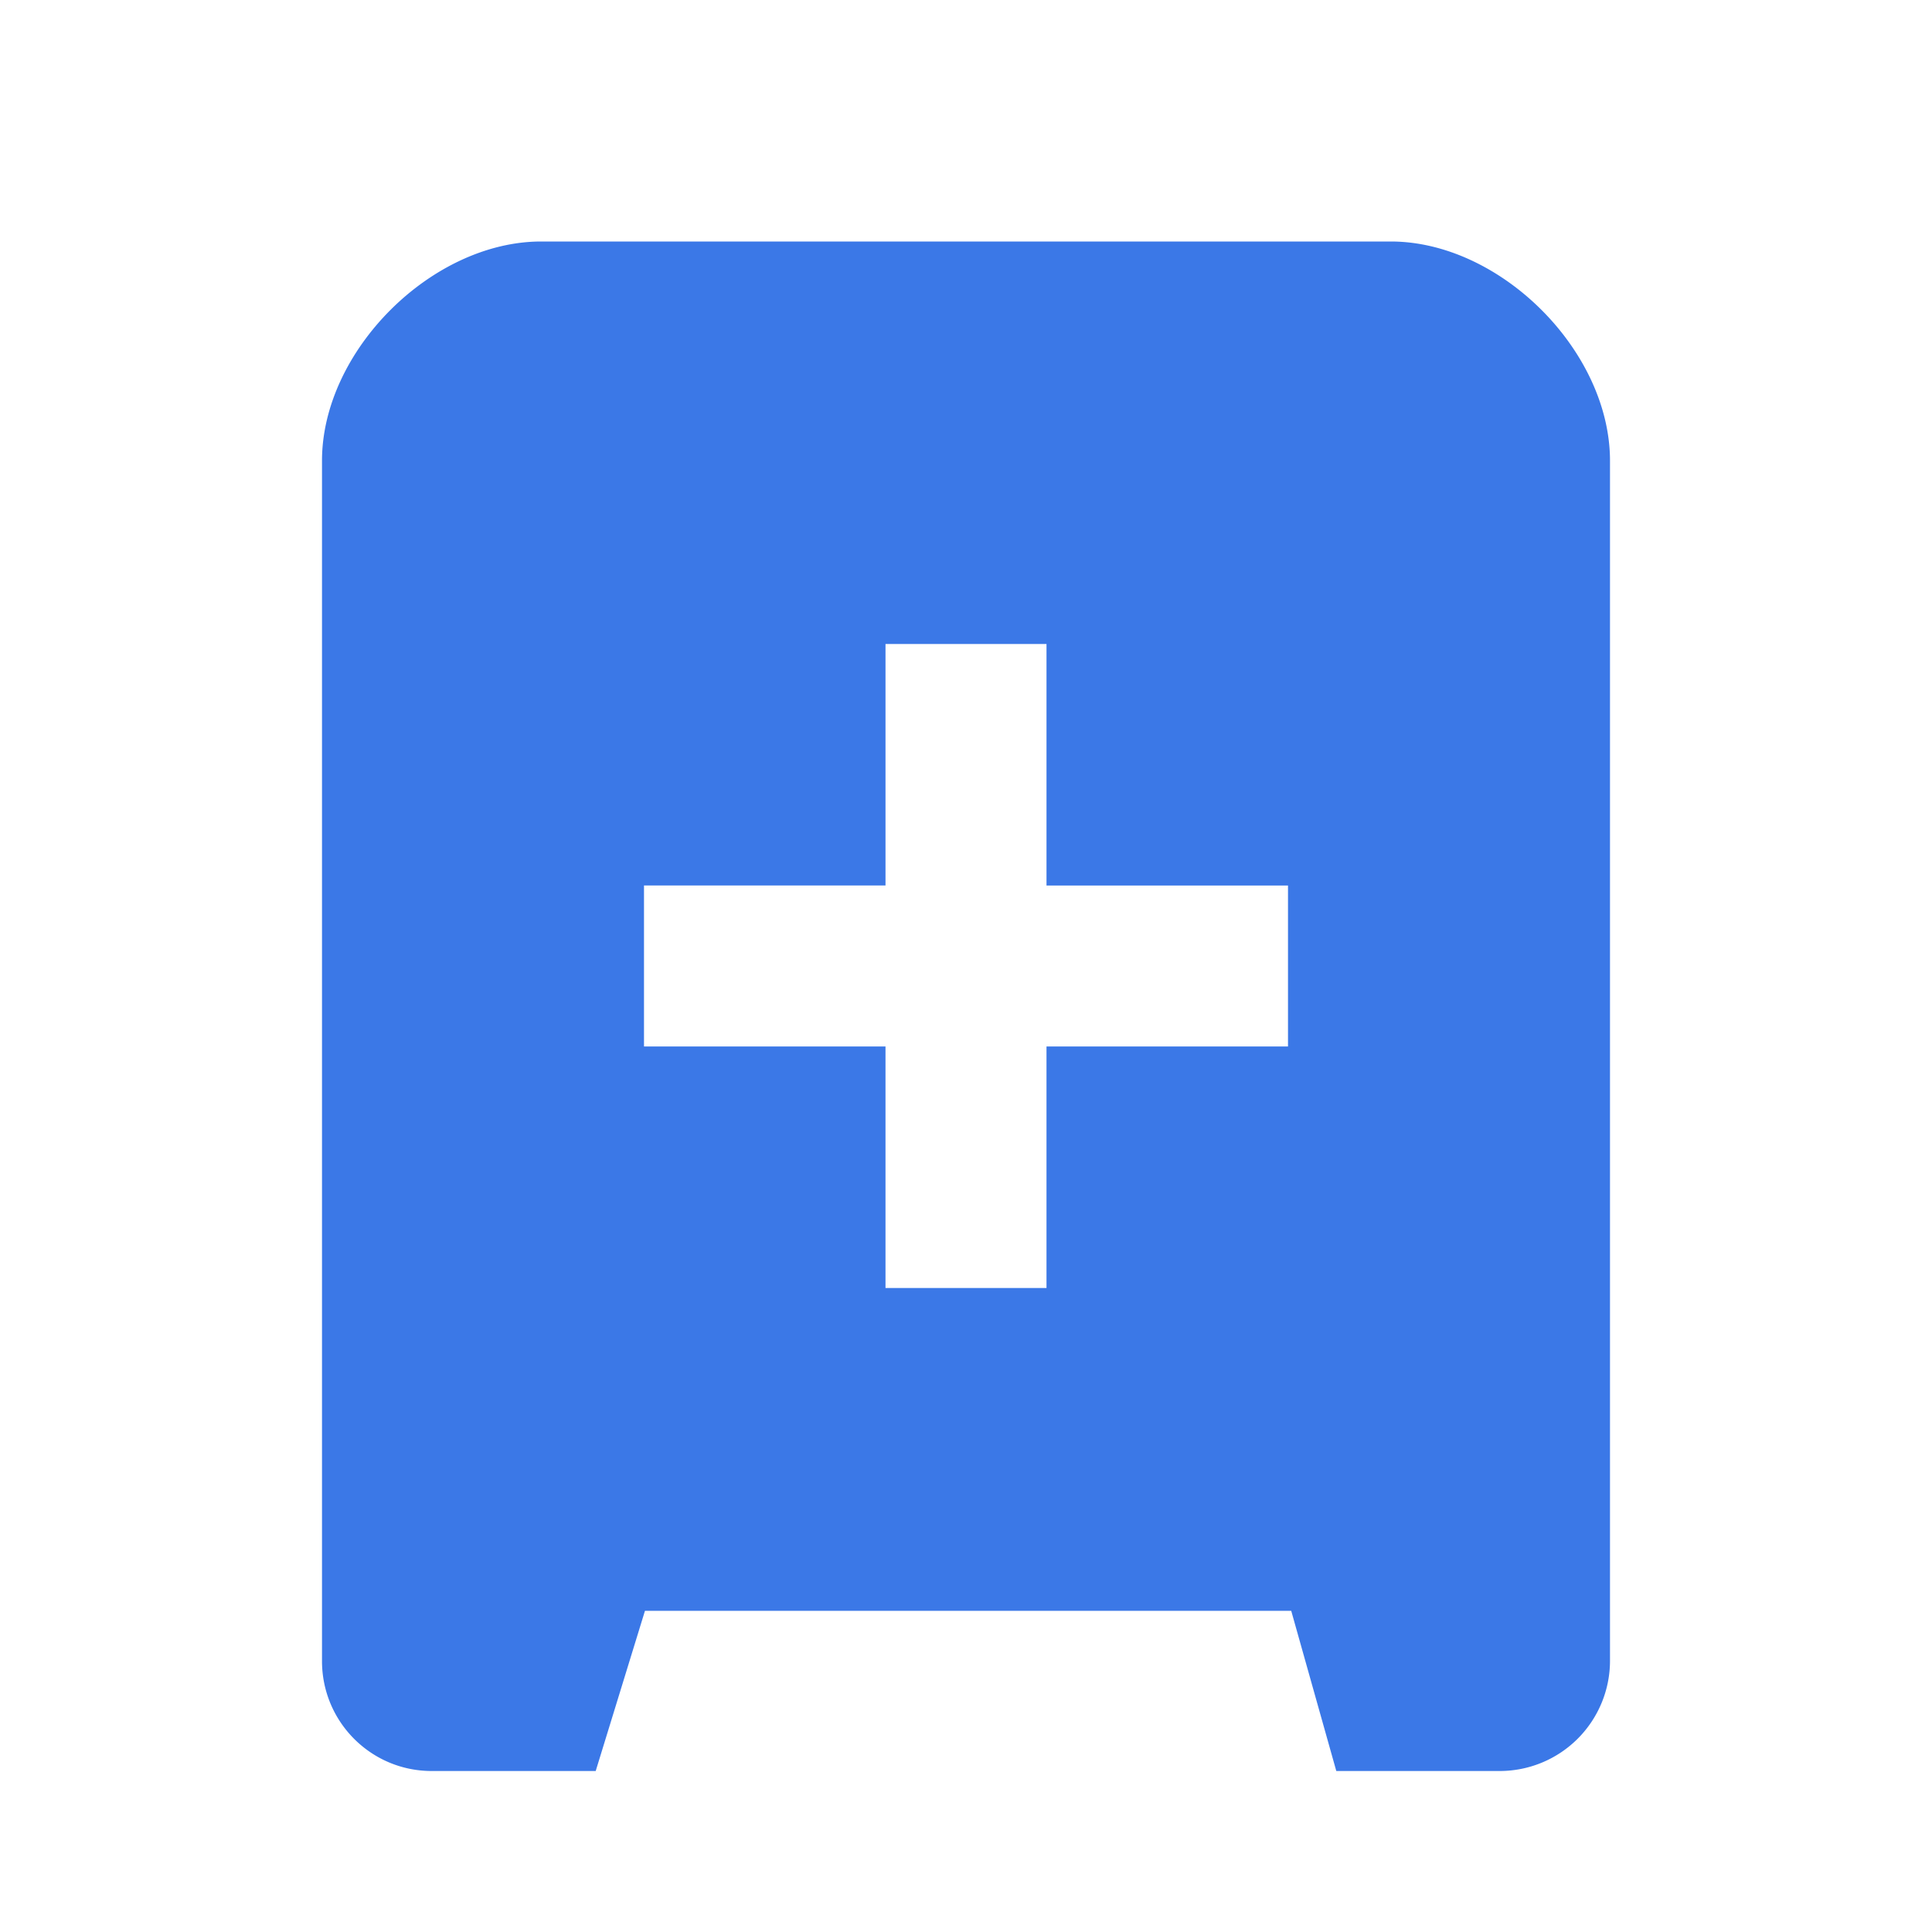 <svg height="24px" viewBox="0 0 24 24" xmlns="http://www.w3.org/2000/svg"><path fill="#3b78e7" d="M18.637 22H16.6l-.56-1.99H8.012L7.4 22H5.362C4.61 22 4 21.39 4 20.634V5.724C4 4.357 5.363 3 6.723 3h10.554C18.637 3 20 4.357 20 5.724v14.91A1.37 1.37 0 0 1 18.637 22zM16 13v-2h-3V8h-2v3H8v2h3v3h2v-3h3z" fill-rule="evenodd"></path></svg>
